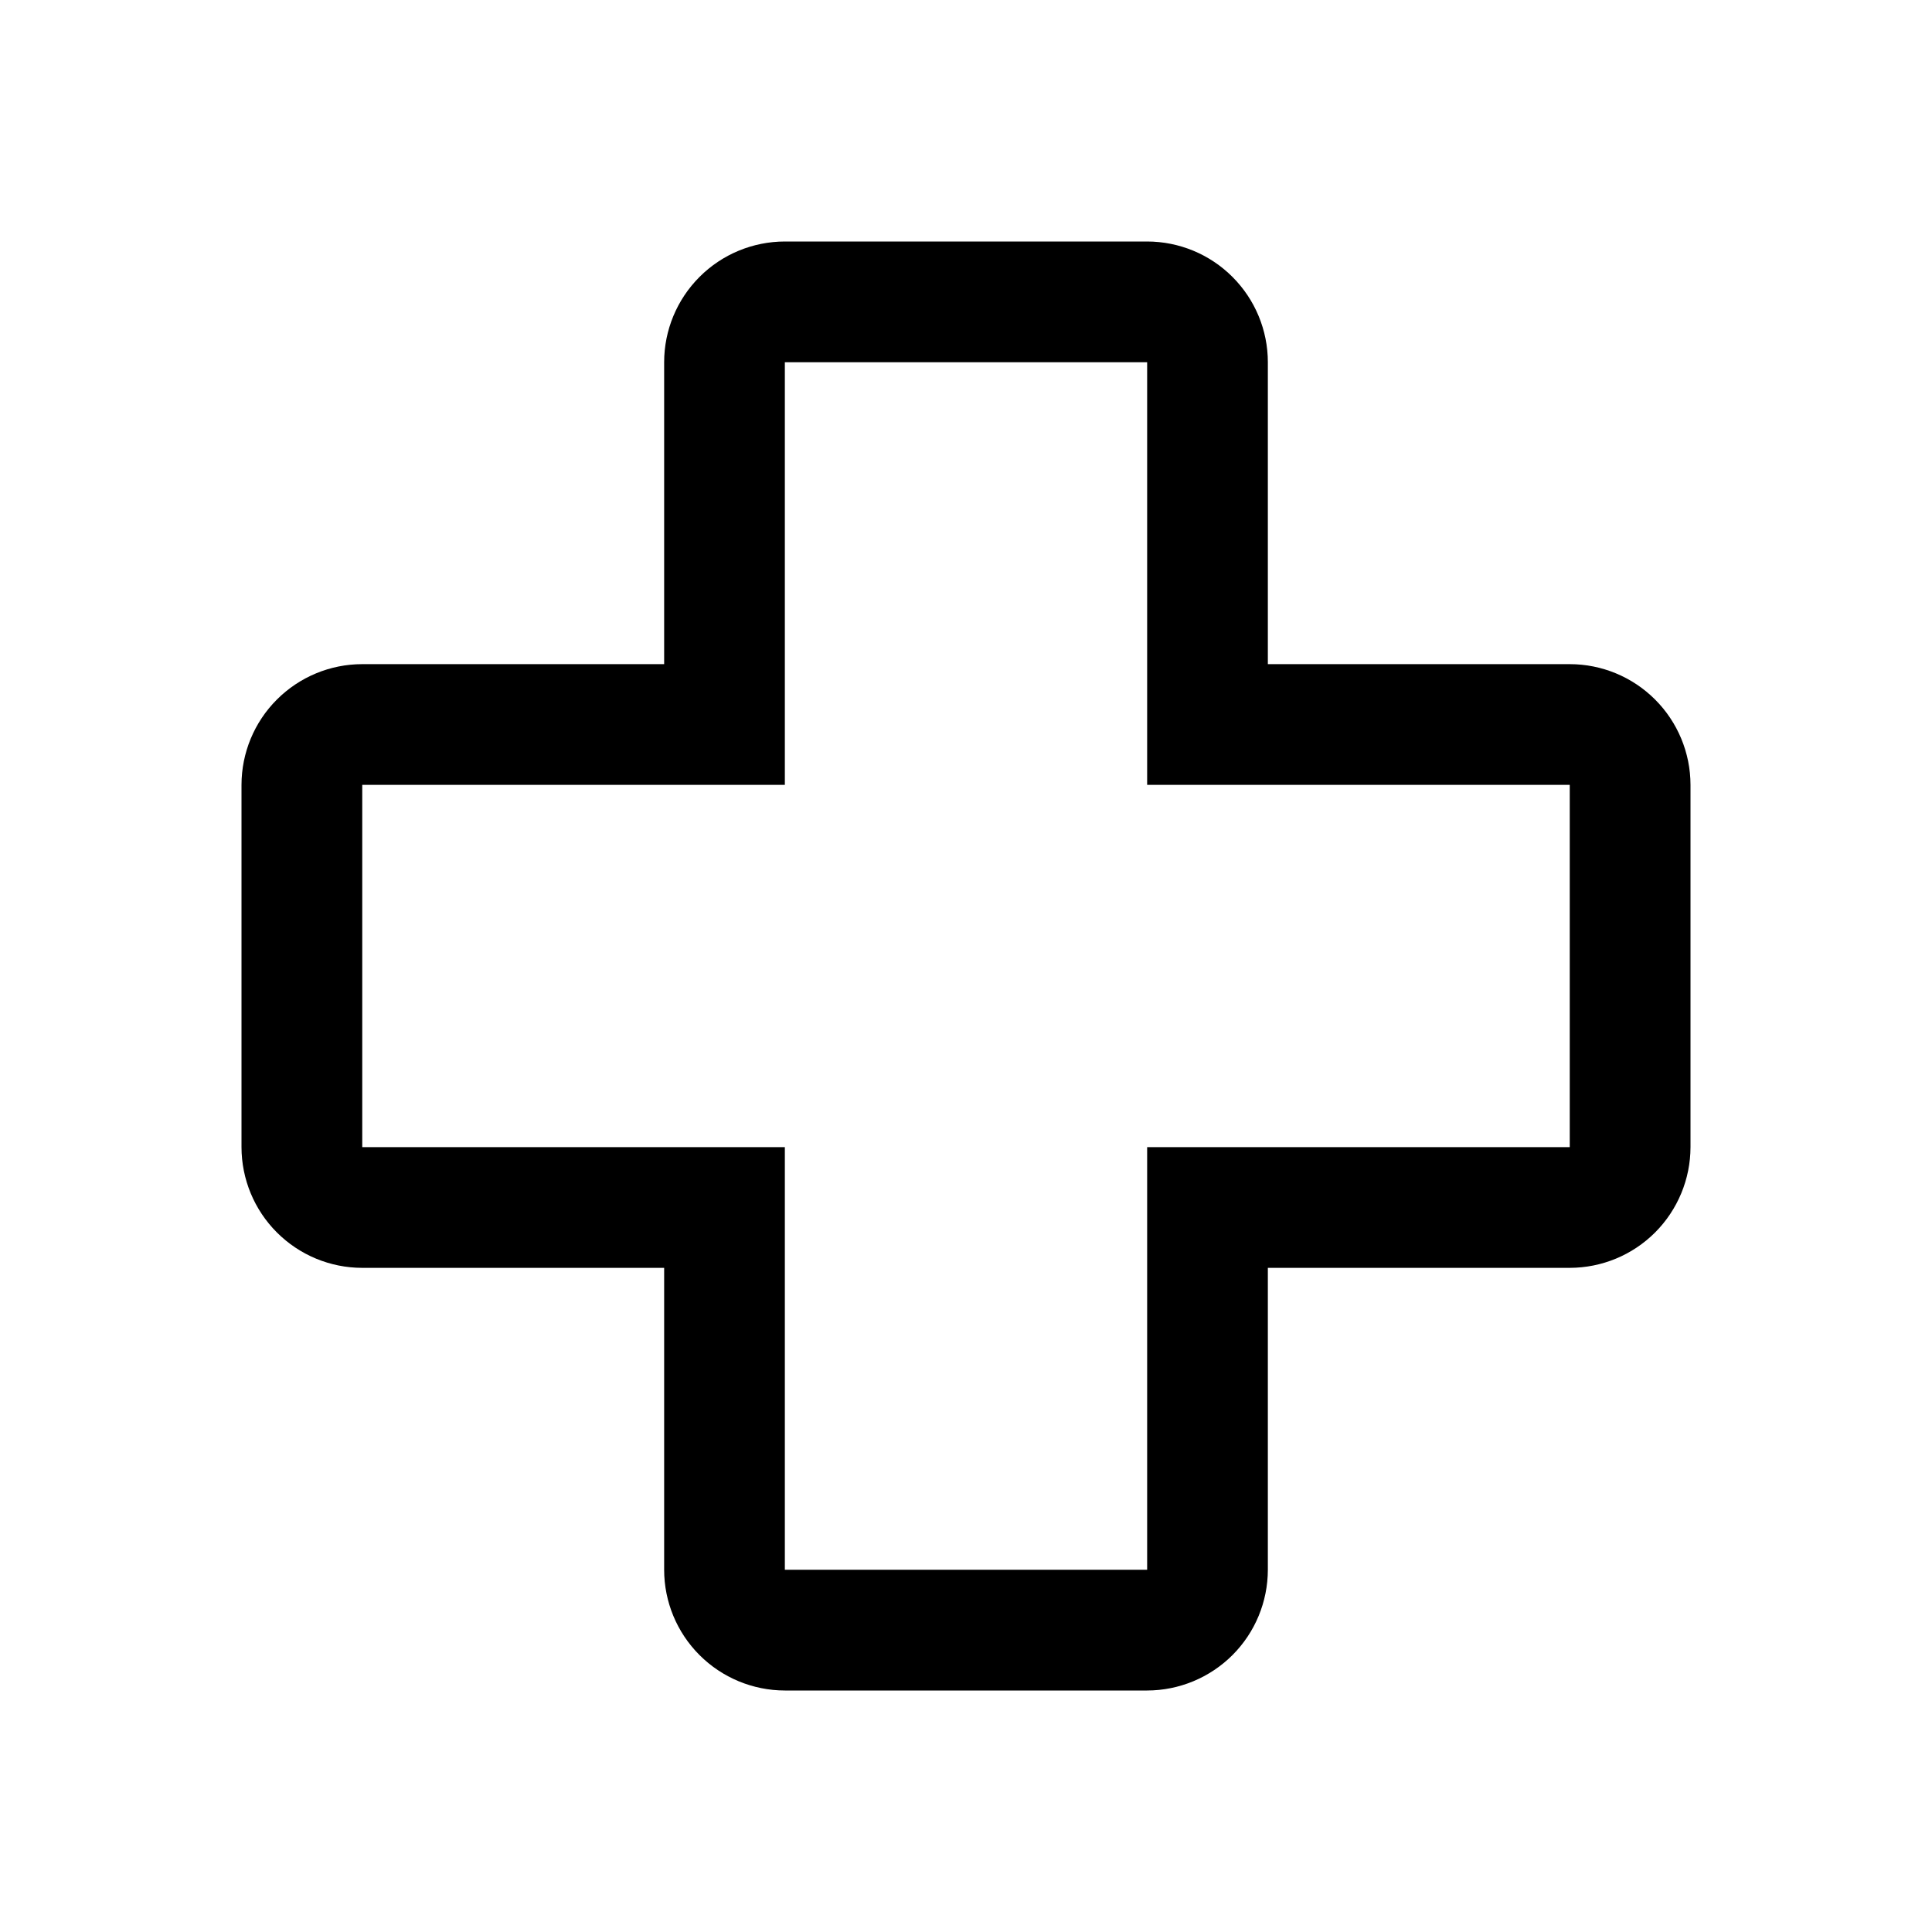 <svg width="42" height="42" viewBox="0 0 42 42" fill="none" xmlns="http://www.w3.org/2000/svg">
<path d="M24.938 36.75H17.062C16.366 36.749 15.699 36.472 15.207 35.98C14.715 35.488 14.438 34.821 14.438 34.125V27.562H7.875C7.179 27.562 6.512 27.285 6.02 26.793C5.527 26.301 5.251 25.634 5.25 24.938V17.062C5.251 16.366 5.527 15.699 6.02 15.207C6.512 14.715 7.179 14.438 7.875 14.438H14.438V7.875C14.438 7.179 14.715 6.512 15.207 6.02C15.699 5.527 16.366 5.251 17.062 5.25H24.938C25.634 5.251 26.301 5.527 26.793 6.02C27.285 6.512 27.562 7.179 27.562 7.875V14.438H34.125C34.821 14.438 35.488 14.715 35.98 15.207C36.472 15.699 36.749 16.366 36.75 17.062V24.938C36.749 25.633 36.472 26.3 35.98 26.793C35.488 27.285 34.821 27.561 34.125 27.562H27.562V34.125C27.561 34.821 27.285 35.488 26.793 35.98C26.3 36.472 25.633 36.749 24.938 36.75ZM7.875 17.062V24.938H17.062V34.125H24.938V24.938H34.125V17.062H24.938V7.875H17.062V17.062H7.875Z" fill="black"/>
</svg>
